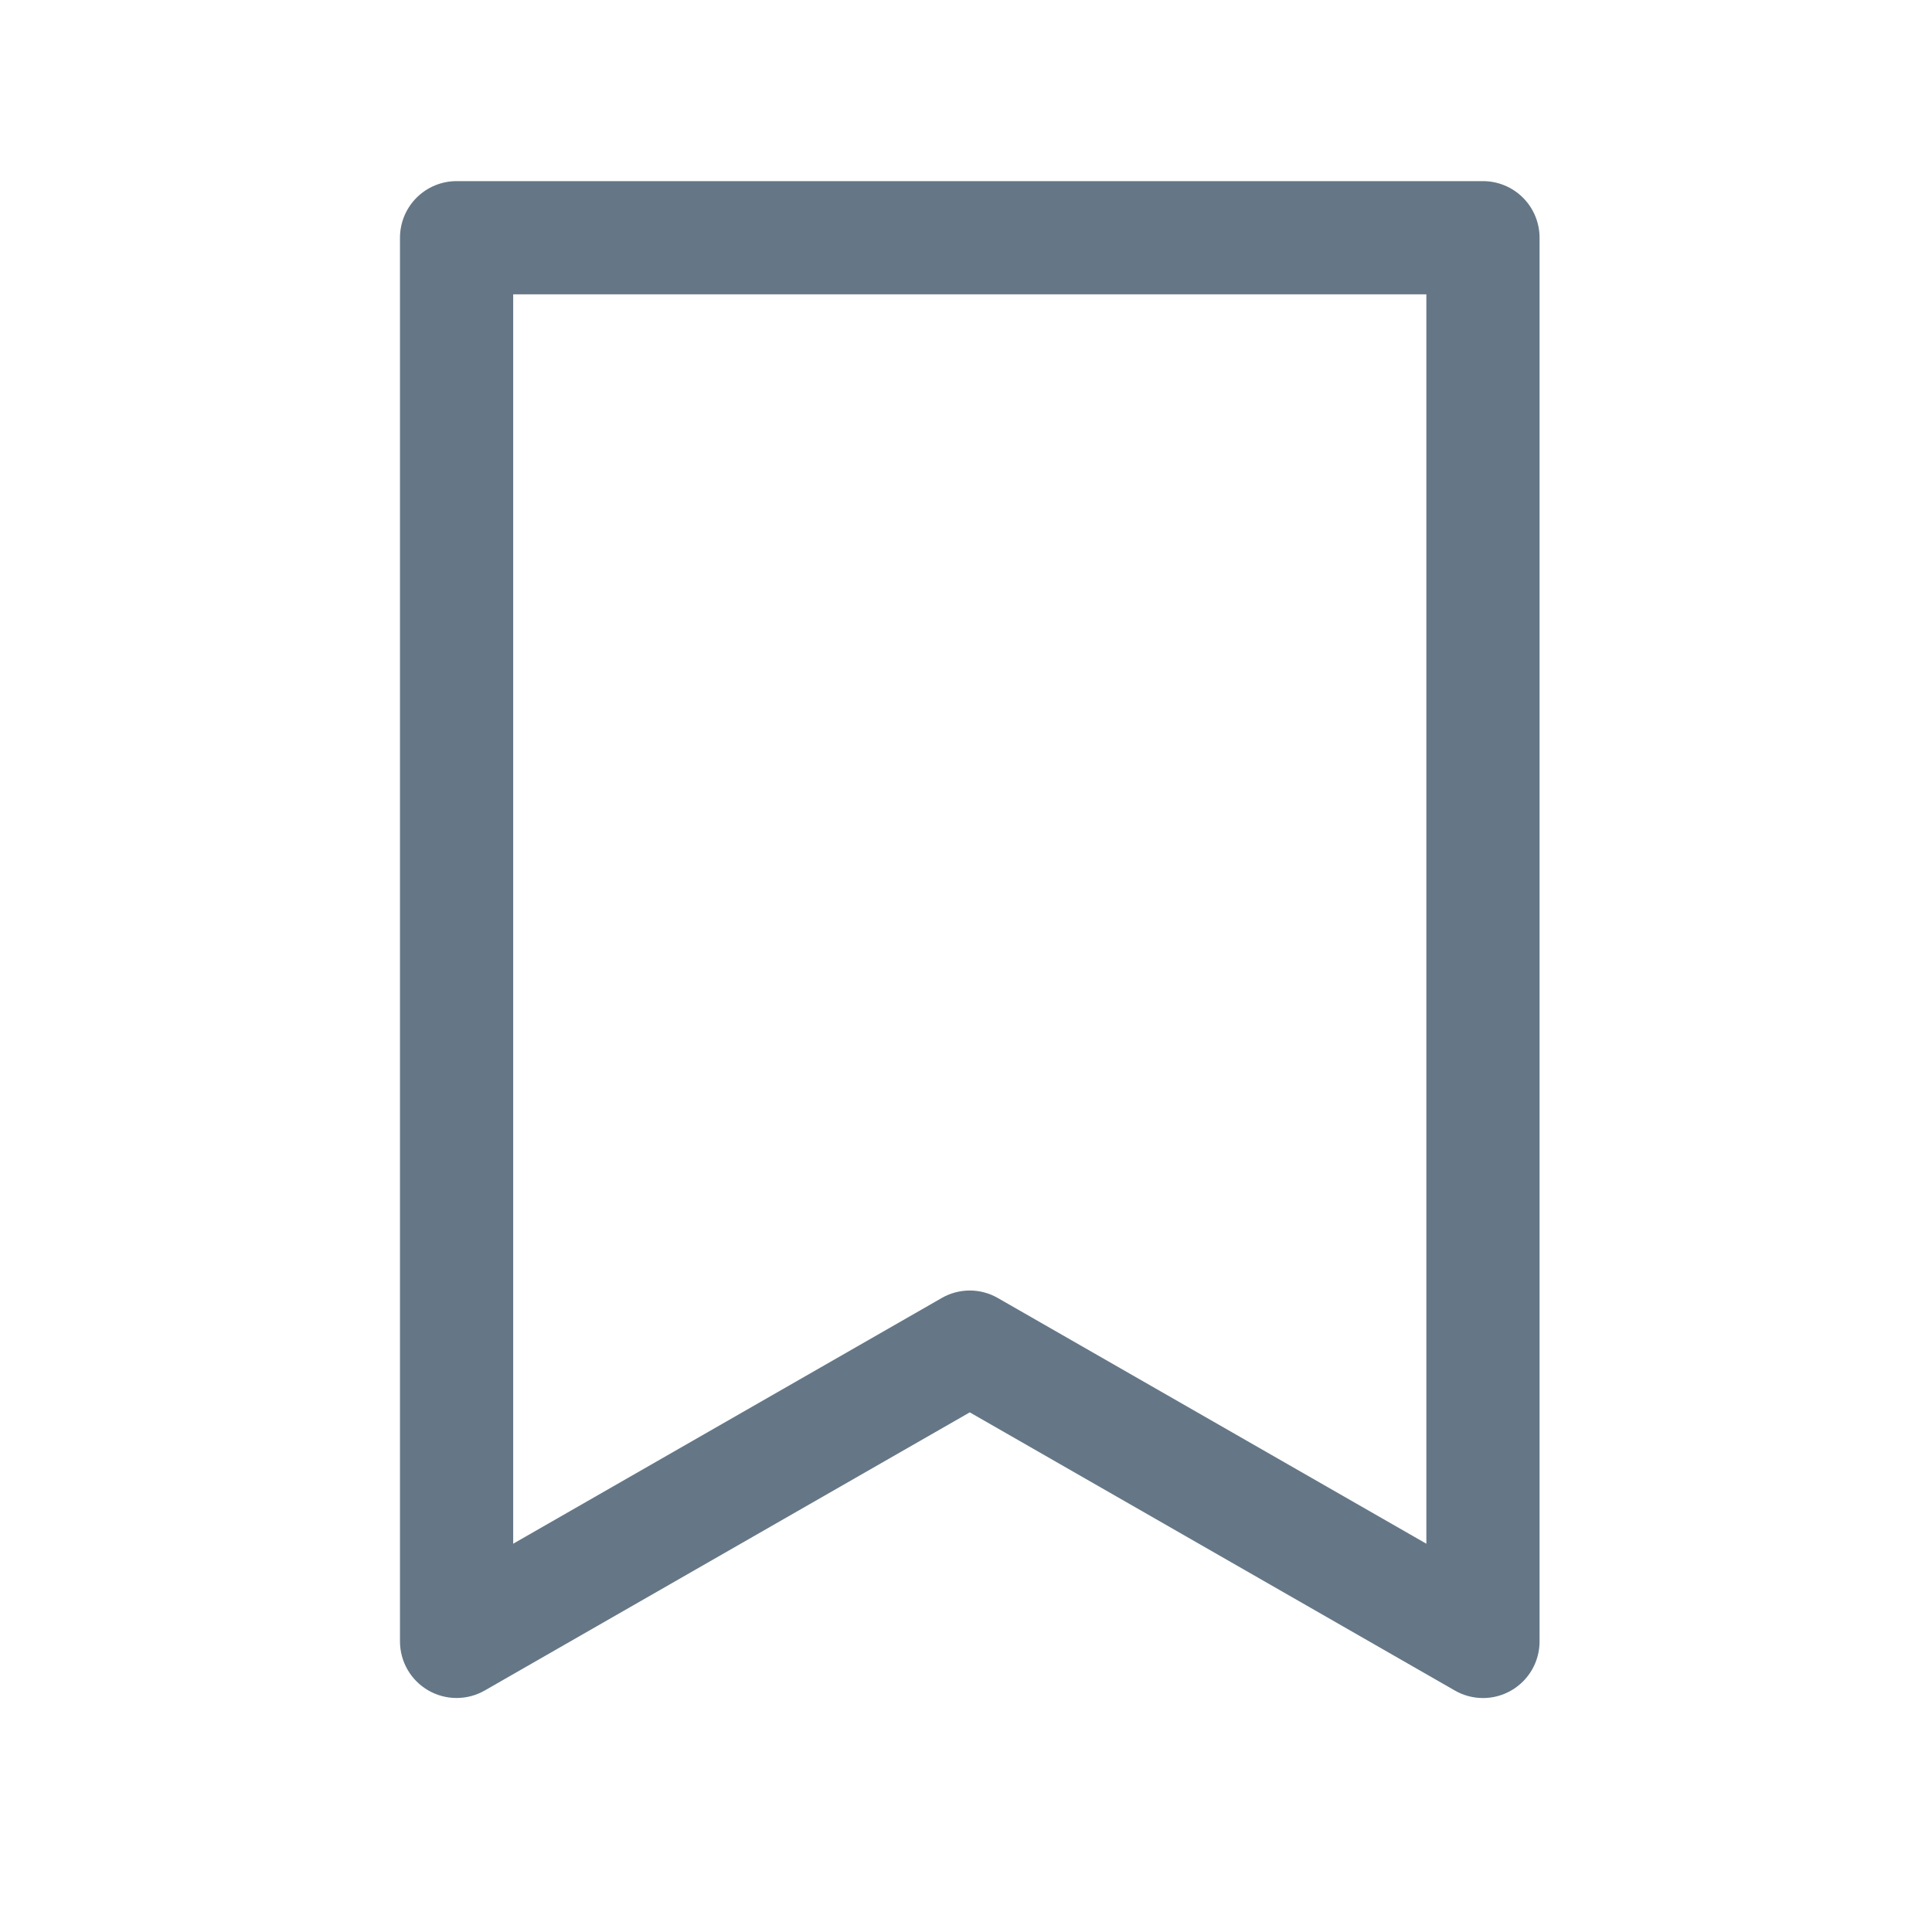 <svg width="512" height="512" viewBox="0 0 512 512" fill="none" xmlns="http://www.w3.org/2000/svg">
<path d="M393 450C390.381 450 387.808 449.31 385.54 448L257 374.29L128.46 448C126.18 449.307 123.597 449.992 120.969 449.987C118.341 449.981 115.76 449.285 113.486 447.969C111.211 446.652 109.323 444.761 108.009 442.485C106.695 440.209 106.002 437.628 106 435V63C106 59.022 107.58 55.206 110.393 52.393C113.206 49.58 117.022 48 121 48H393C396.978 48 400.794 49.58 403.607 52.393C406.42 55.206 408 59.022 408 63V435C408 438.978 406.42 442.794 403.607 445.607C400.794 448.42 396.978 450 393 450ZM257 342C259.619 342 262.192 342.69 264.46 344L378 409.1V78H136V409.1L249.54 344C251.808 342.69 254.381 342 257 342Z" fill="#657786"/>
</svg>

